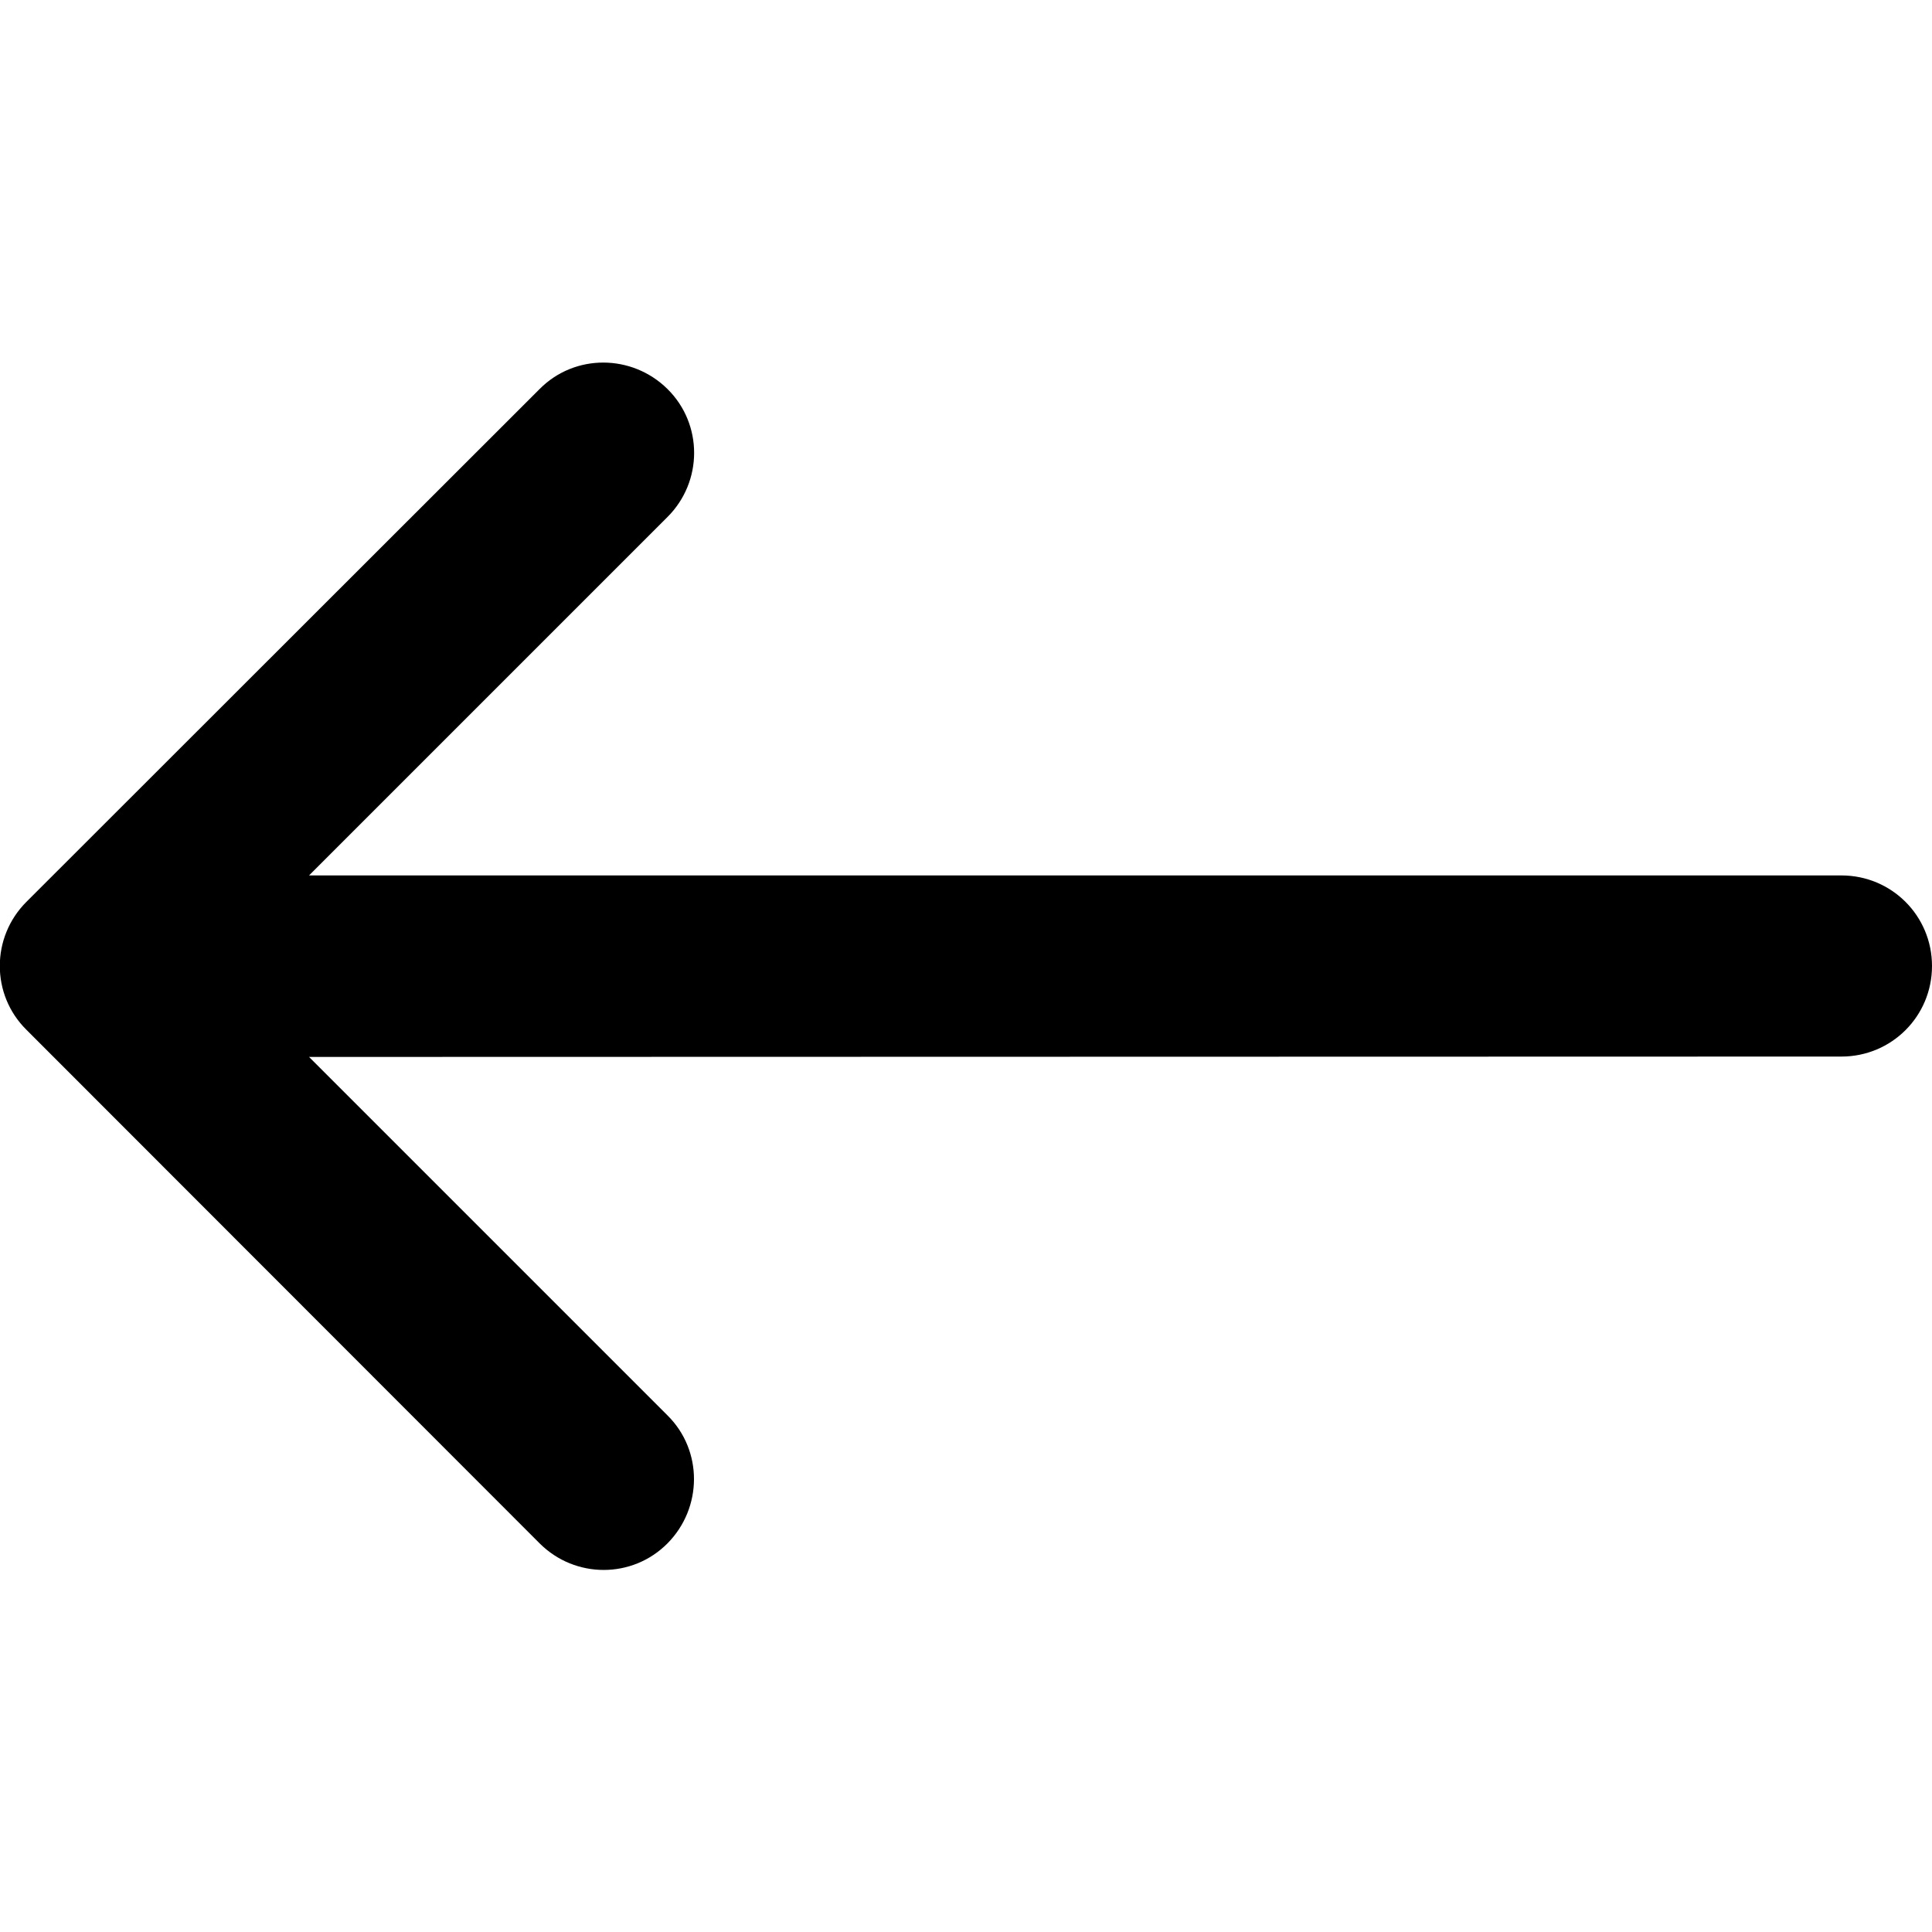 <svg xmlns="http://www.w3.org/2000/svg" width="24" height="24" viewBox="0 0 512 512"><path class="pr-icon-duotone-primary" d="M7 239c-9.4 9.4-9.4 24.6 0 33.9L143 409c9.4 9.4 24.6 9.4 33.9 0s9.4-24.6 0-33.9l-95-95L488 280c13.3 0 24-10.7 24-24s-10.7-24-24-24L81.9 232l95-95c9.4-9.4 9.4-24.6 0-33.9s-24.6-9.4-33.9 0L7 239z"/></svg>
